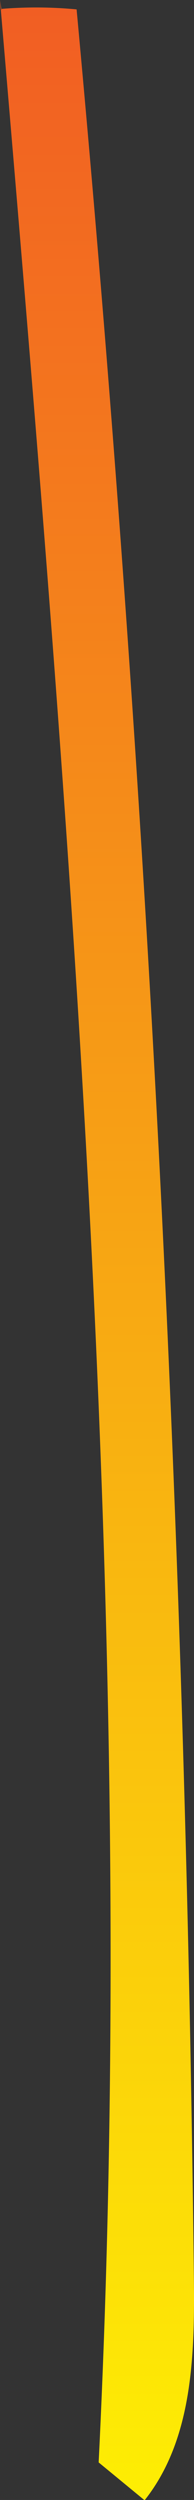 <svg xmlns="http://www.w3.org/2000/svg" xmlns:xlink="http://www.w3.org/1999/xlink" viewBox="0 0 25.68 330.15"><rect x="0" y="0" width="25.68" height="330.15" fill="#333333" stroke="none"/><defs><style>.cls-1{fill:url(#New_swatch_3);}</style><linearGradient id="New_swatch_3" x1="12.84" y1="-8.18" x2="12.84" y2="369.9" gradientUnits="userSpaceOnUse"><stop offset="0" stop-color="#f15a24"/><stop offset="1" stop-color="#ff0"/></linearGradient></defs><g id="Layer_2" data-name="Layer 2"><g id="Layer_6" data-name="Layer 6"><path class="cls-1" d="M0,0C9.2,108.18,18.41,216.75,13.06,325.19l6.08,5c6.42-8.08,6.64-19.3,6.52-29.62Q24,150.65,10.14,1.24A56.53,56.53,0,0,0,.23,1.17C.23,1.39.23,1.61,0,0Z"/></g></g></svg>